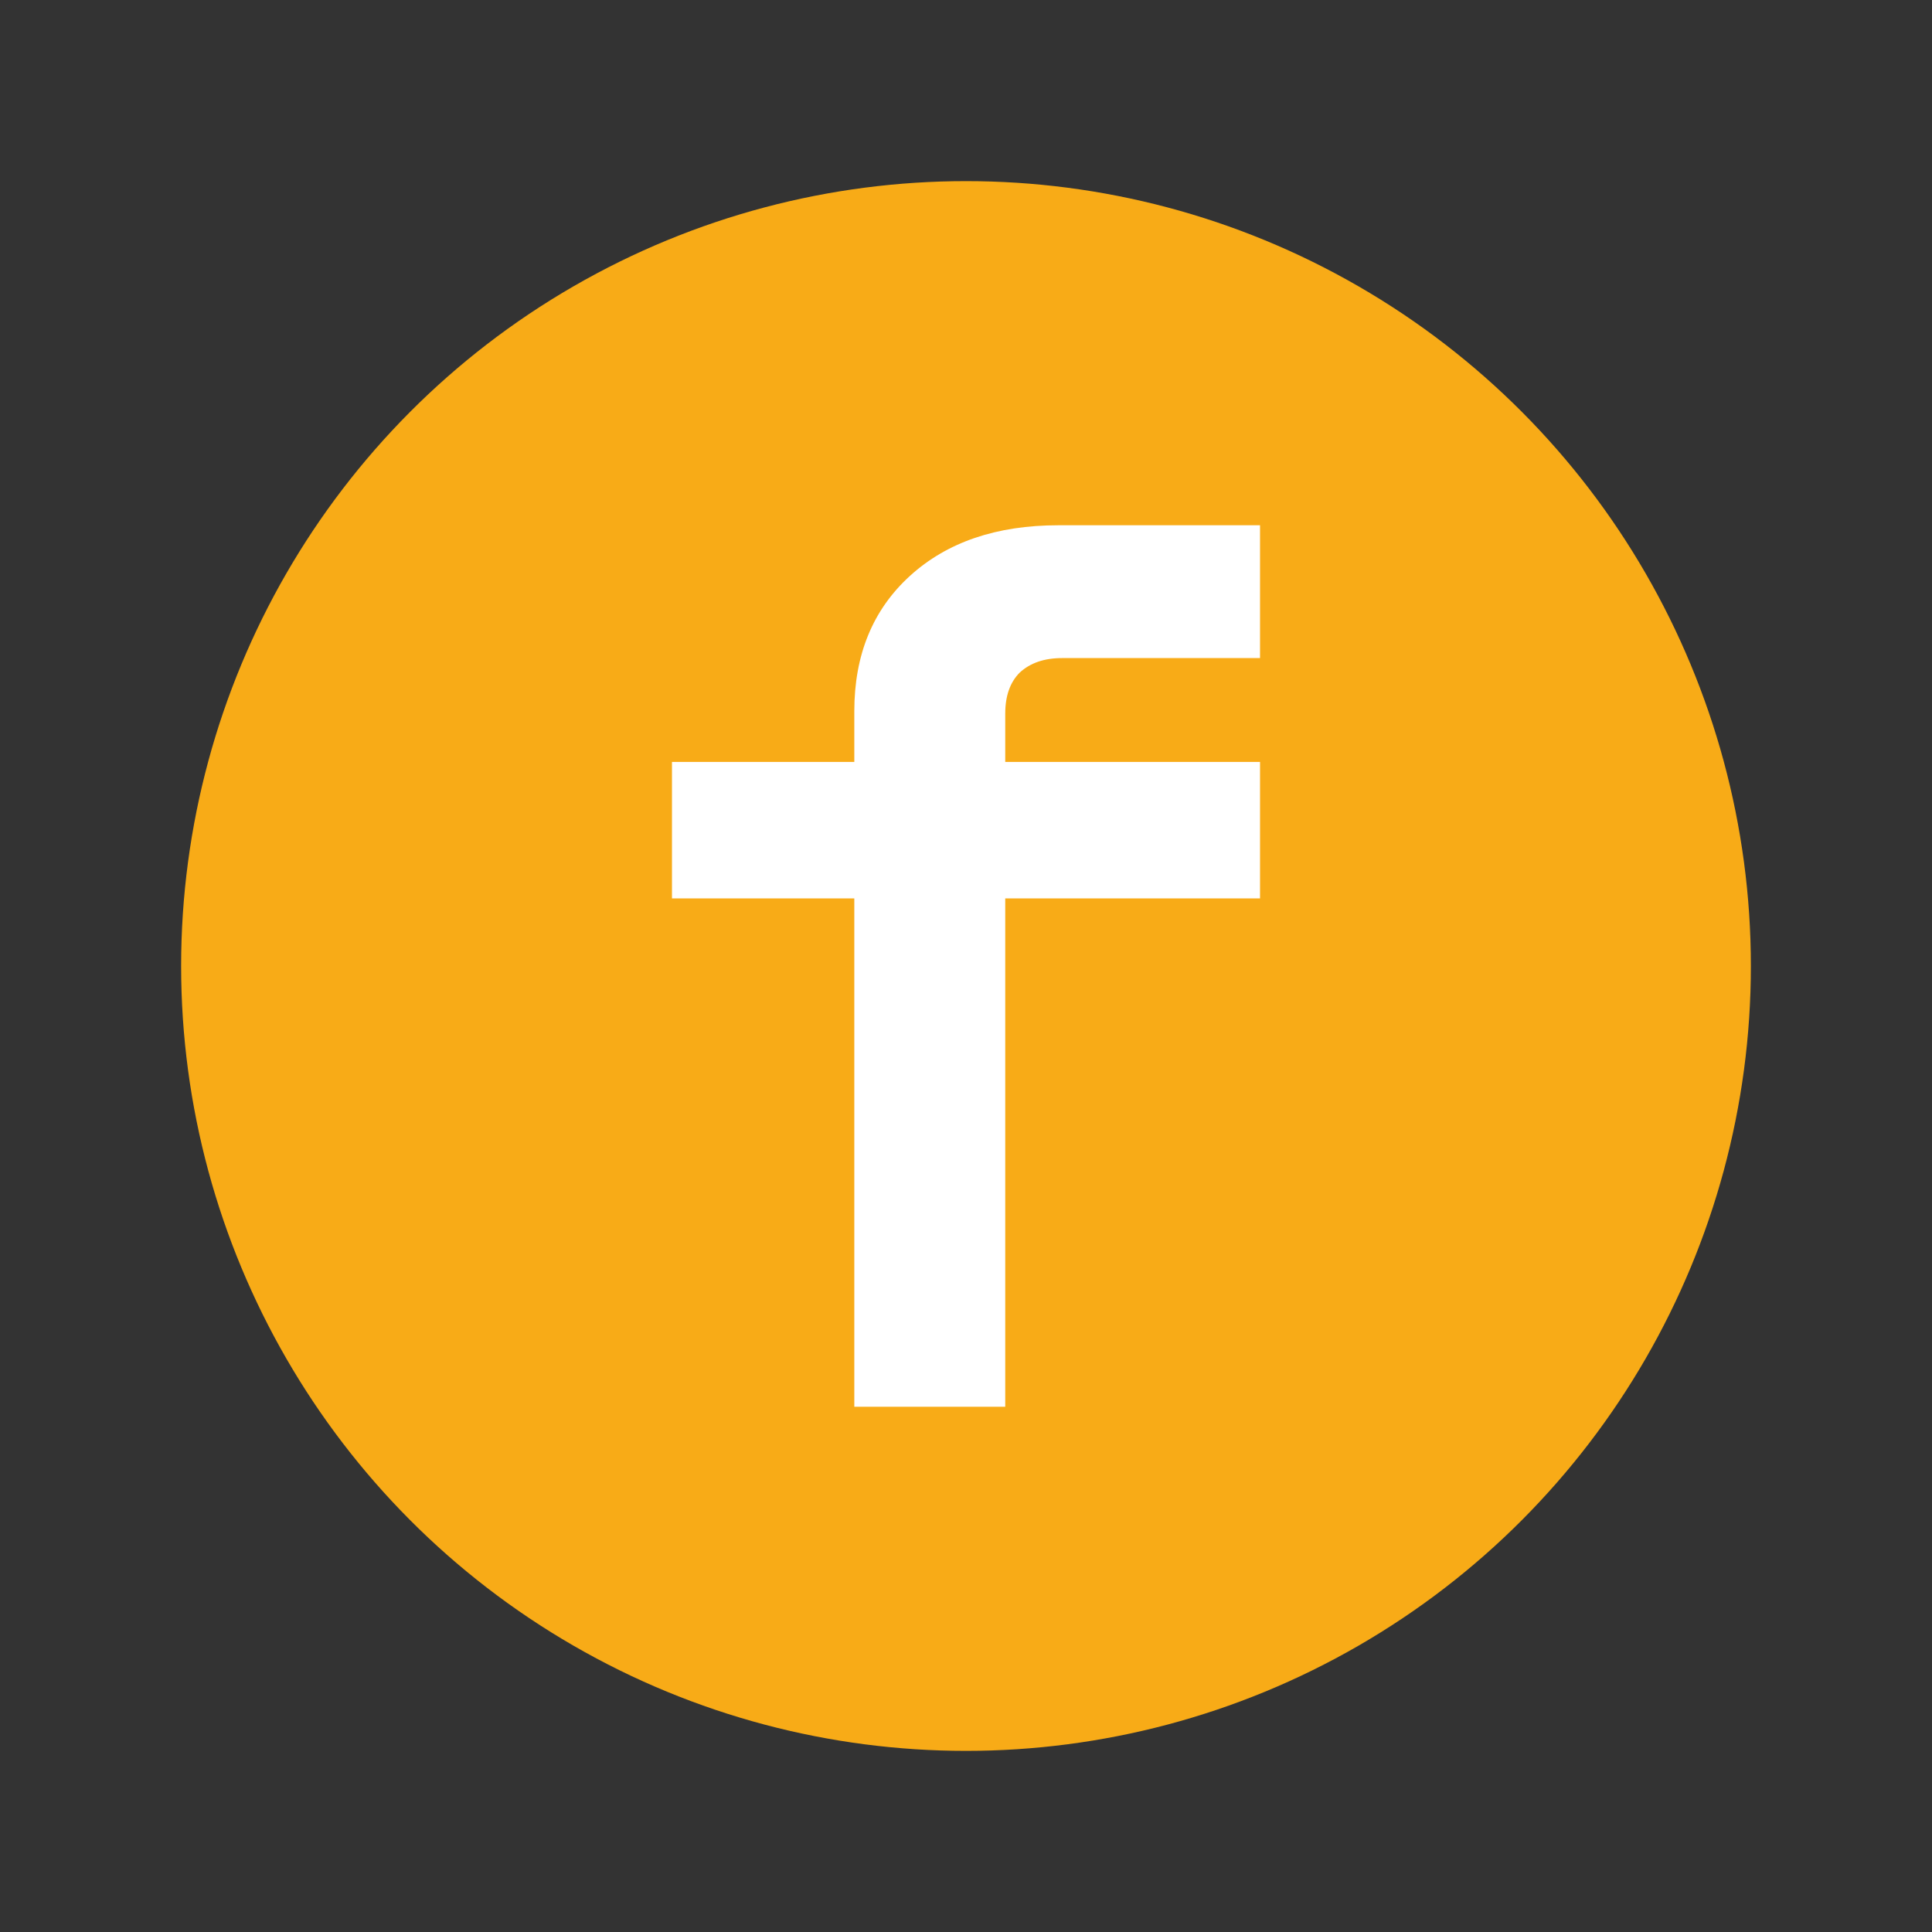 <svg width="16" height="16" viewBox="0 0 16 16" fill="none" xmlns="http://www.w3.org/2000/svg">
<rect x="0" y="0" width="16" height="16" fill="#333333" stroke="none"/>
<circle cx="8" cy="8" r="6.5" fill="#F8AB17"/>
<path d="M7.075 11.65V7.44H5.565V6.31H7.075V5.89C7.075 5.423 7.228 5.05 7.535 4.77C7.842 4.49 8.252 4.35 8.765 4.35H10.435V5.45H8.795C8.648 5.45 8.532 5.49 8.445 5.57C8.365 5.65 8.325 5.763 8.325 5.91V6.31H10.435V7.44H8.325V11.65H7.075Z" fill="white"/>
</svg>
